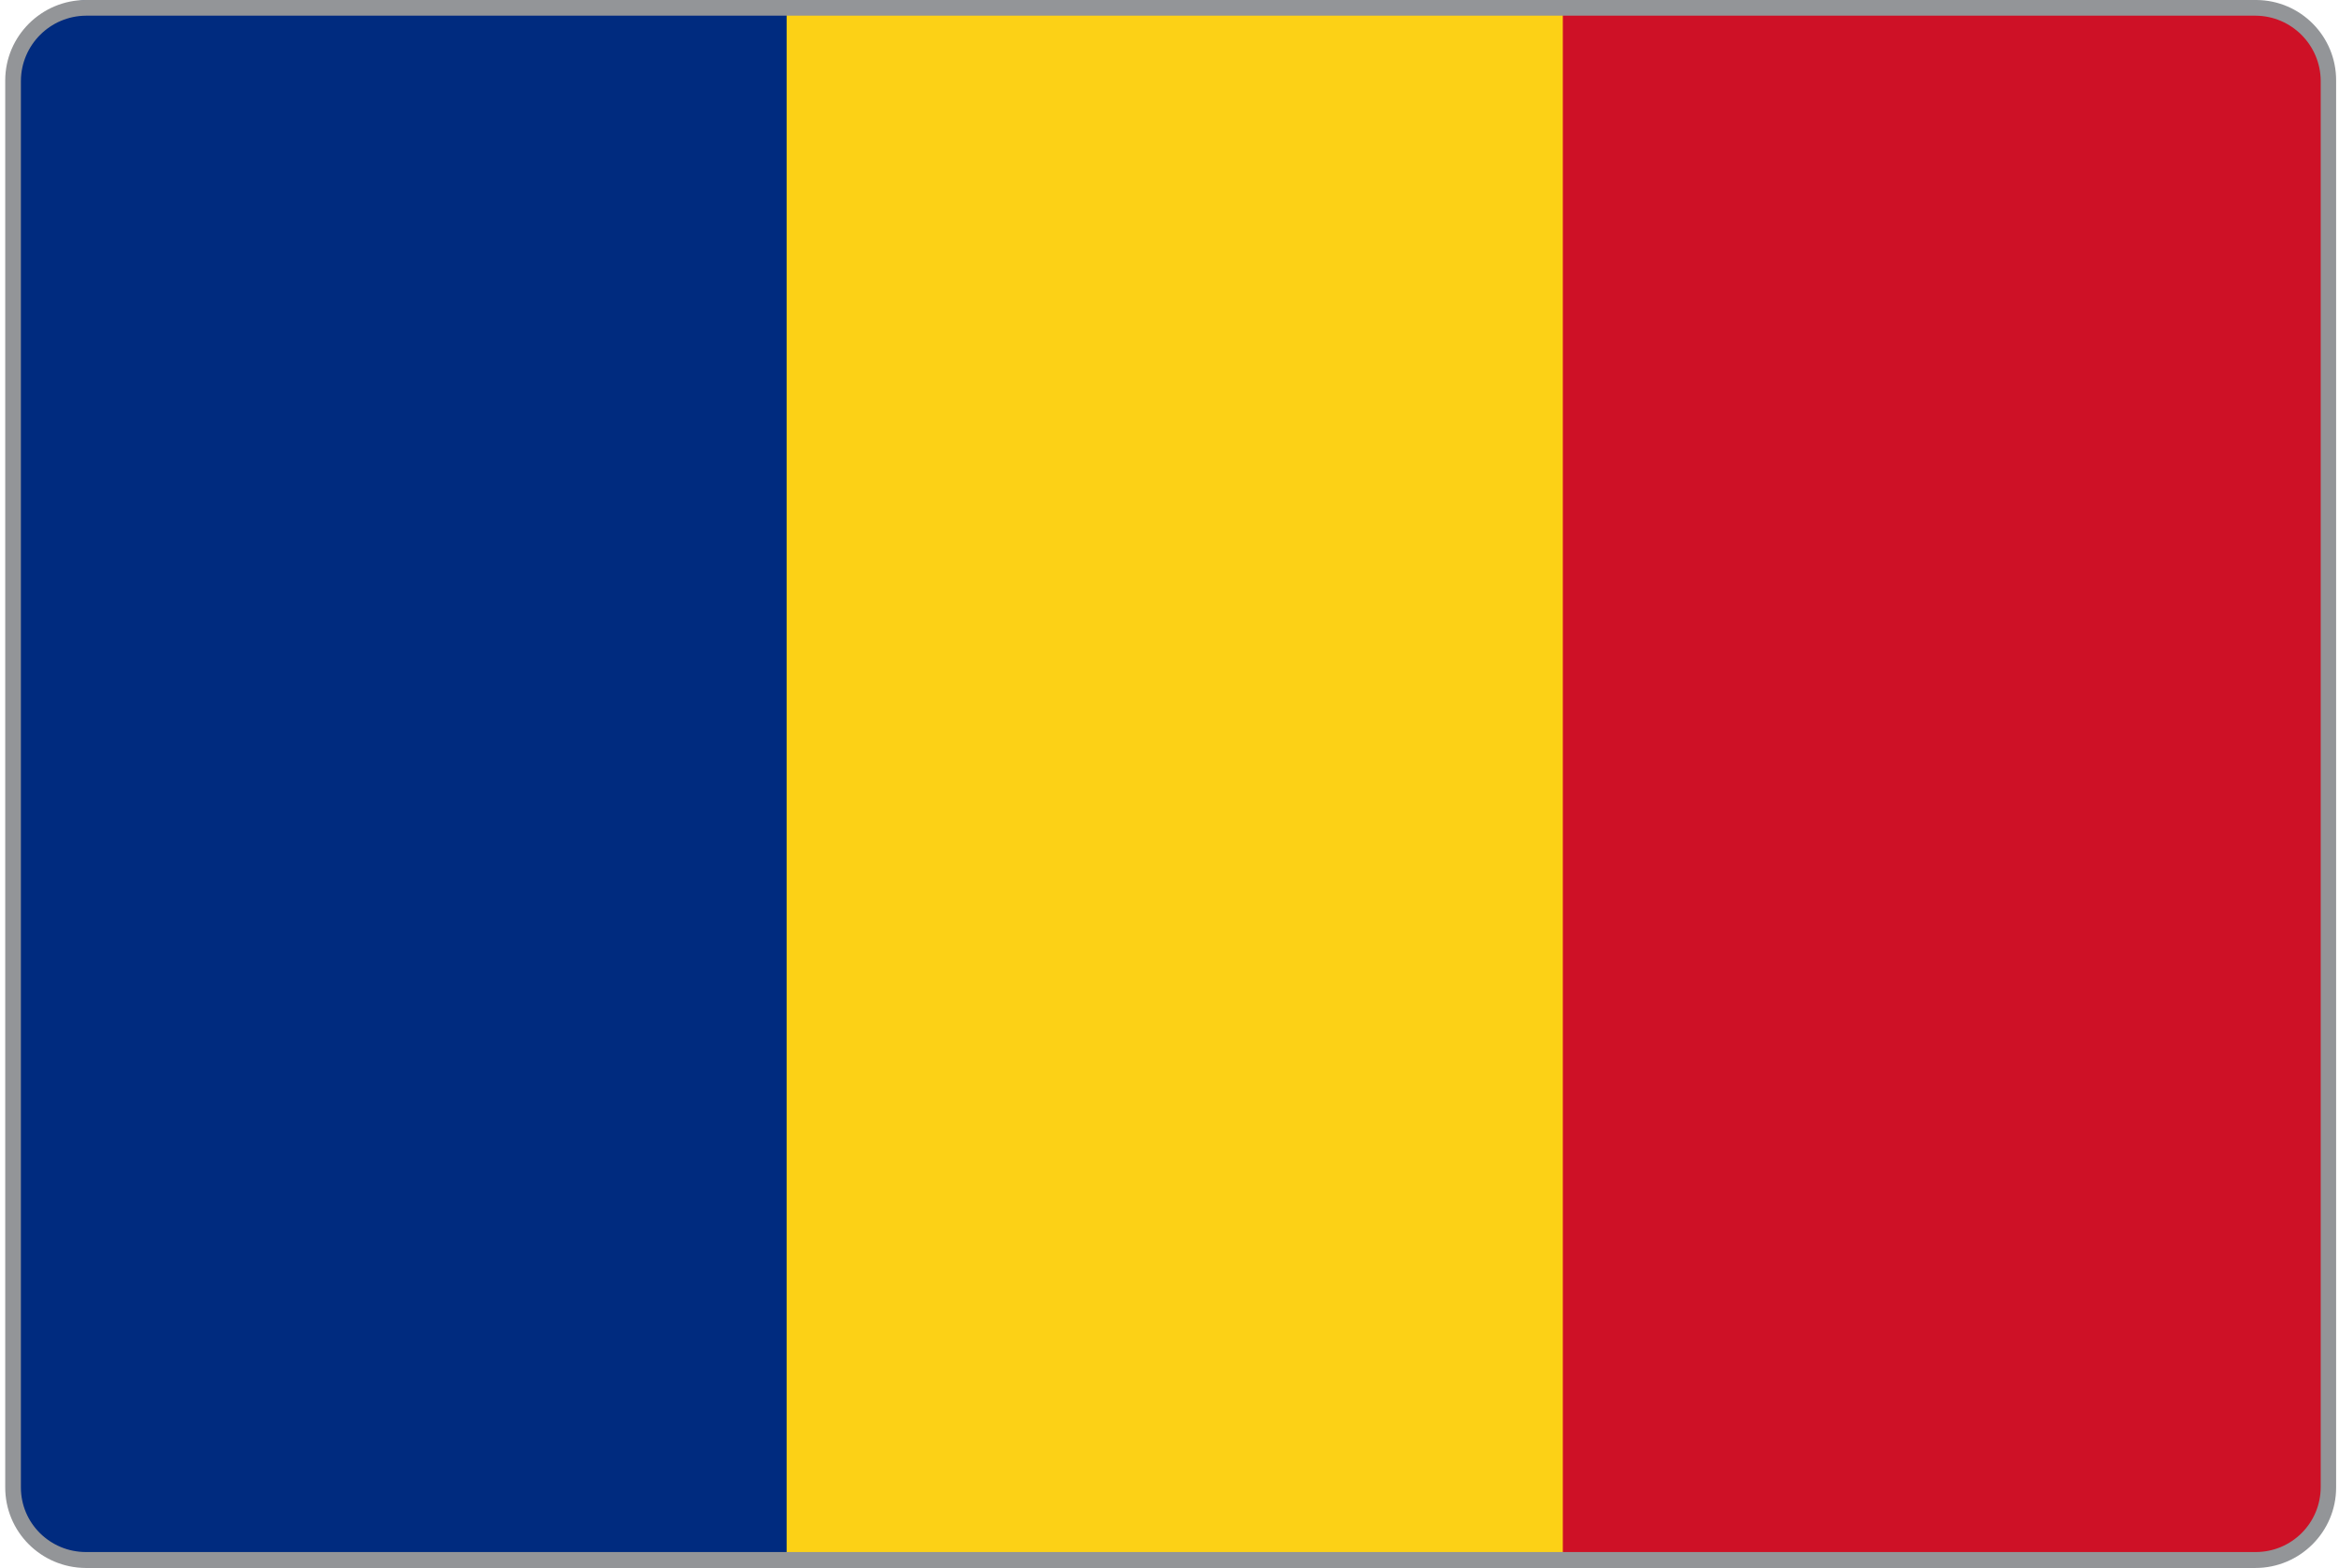 <?xml version="1.0" encoding="utf-8"?>
<!-- Generator: Adobe Illustrator 23.0.3, SVG Export Plug-In . SVG Version: 6.00 Build 0)  -->
<svg version="1.1" id="Layer_1" xmlns="http://www.w3.org/2000/svg" xmlns:xlink="http://www.w3.org/1999/xlink" x="0px" y="0px"
	 viewBox="0 0 895 600" style="enable-background:new 0 0 895 600;" xml:space="preserve">
<style type="text/css">
	.st0{clip-path:url(#SVGID_2_);fill:#002B7F;}
	.st1{clip-path:url(#SVGID_2_);fill:#FCD116;}
	.st2{clip-path:url(#SVGID_2_);fill:#CE1126;}
	.st3{fill:#939598;}
</style>
<title>Romênia</title>
<g>
	<defs>
		<path id="SVGID_1_" d="M34.7,0h824.6c17,0.1,30.8,13.9,30.7,30.9c0,0,0,0,0,0v538.1c0.1,17-13.7,30.9-30.7,30.9c0,0,0,0,0,0H34.7
			c-17-0.1-30.8-13.9-30.7-30.9c0,0,0,0,0,0V30.9C3.9,13.9,17.7,0.1,34.7,0C34.7,0,34.7,0,34.7,0z"/>
	</defs>
	<clipPath id="SVGID_2_">
		<use xlink:href="#SVGID_1_"  style="overflow:visible;"/>
	</clipPath>
	<rect x="4" y="0" class="st0" width="891" height="599.3"/>
	<rect x="301" y="0" class="st1" width="594" height="599.3"/>
	<rect x="598" y="0" class="st2" width="297" height="599.3"/>
</g>
<g>
	<path class="st3" d="M863.1,6c13.7,0.1,24.8,11.2,24.9,24.9V569c0,13.8-11.1,24.9-24.9,24.9h0H32.9c-13.7,0-24.9-11-24.9-24.7
		c0,0,0,0,0-0.1V30.9C8.1,17.2,19.2,6.1,32.9,6H863.1 M863.1,0H32.9C15.9,0,2,13.8,2,30.8c0,0,0,0.1,0,0.1l0,0V569
		c-0.1,17.1,13.7,30.9,30.8,31c0,0,0.1,0,0.1,0H863c17,0,30.9-13.8,30.9-30.8c0,0,0-0.1,0-0.1V30.9c0.1-17-13.6-30.8-30.5-30.9
		C863.3,0,863.2,0,863.1,0z"/>
</g>
</svg>
